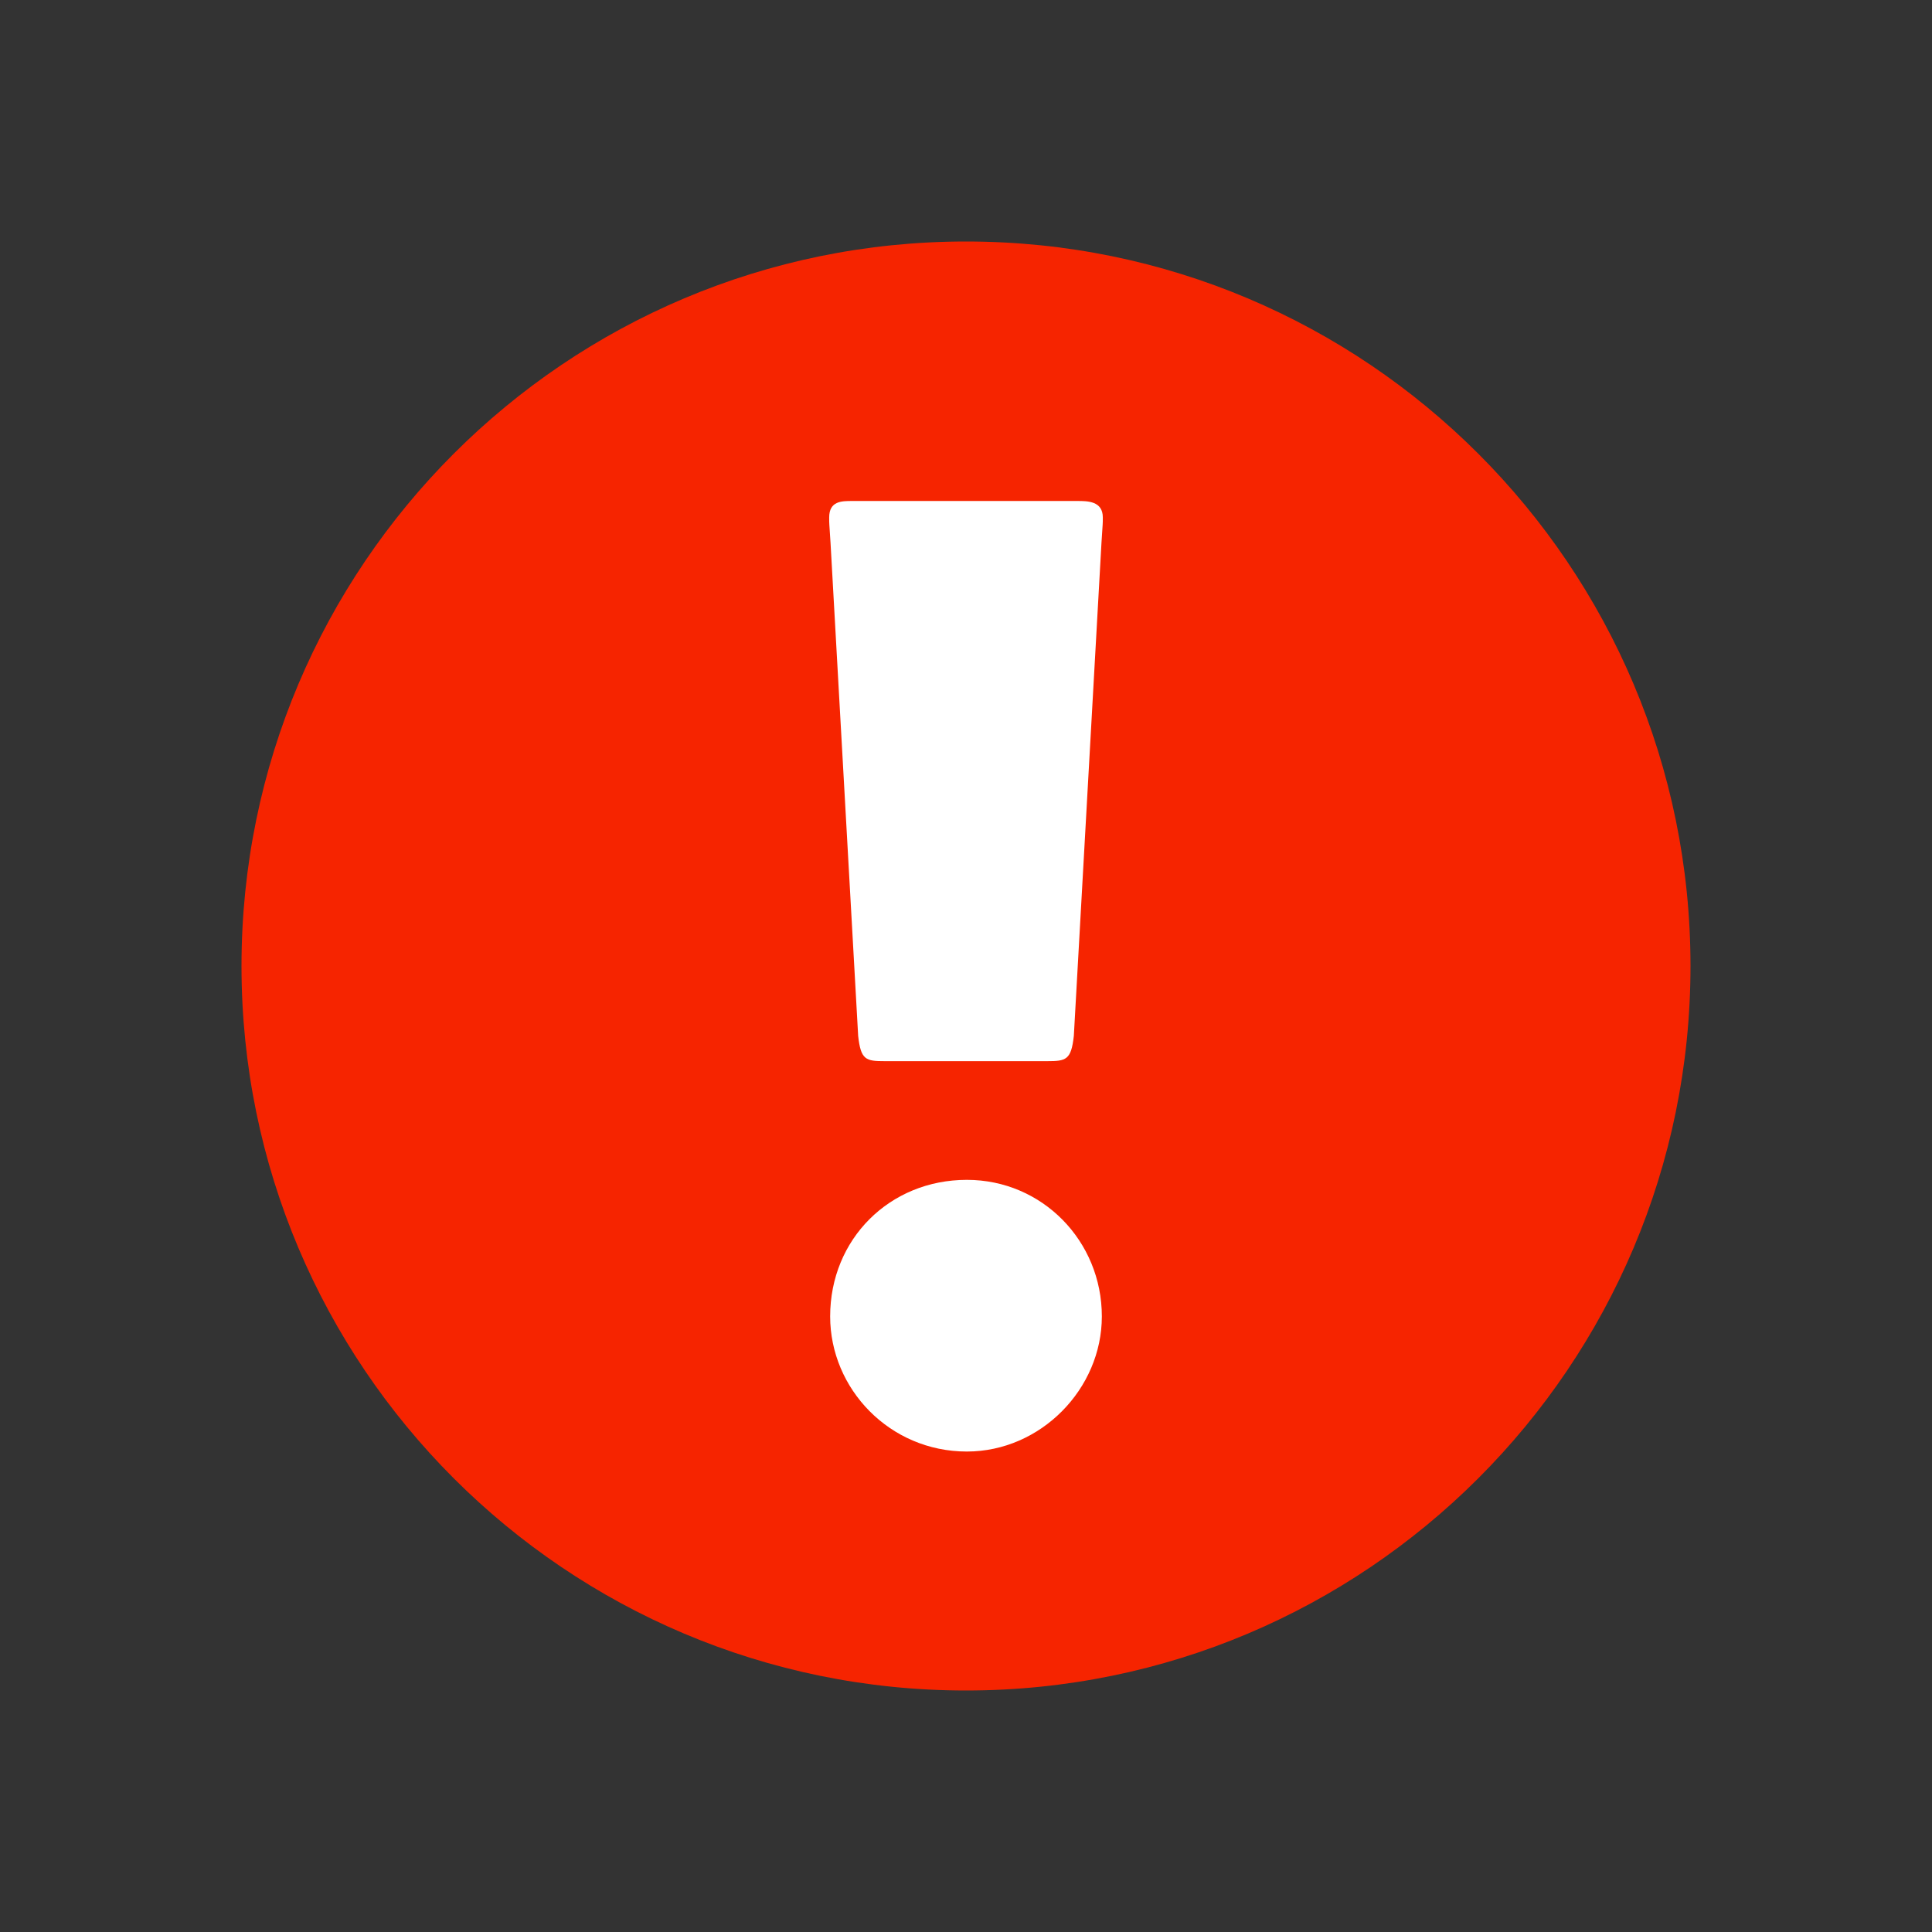 <?xml version="1.0" encoding="utf-8"?>
<!-- Generator: Adobe Illustrator 15.0.0, SVG Export Plug-In . SVG Version: 6.00 Build 0)  -->
<!DOCTYPE svg PUBLIC "-//W3C//DTD SVG 1.1//EN" "http://www.w3.org/Graphics/SVG/1.1/DTD/svg11.dtd">
<svg version="1.1" id="Calque_1" xmlns="http://www.w3.org/2000/svg" xmlns:xlink="http://www.w3.org/1999/xlink" x="0px" y="0px"
	 width="16px" height="16px" viewBox="0 0 16 16" style="enable-background:new 0 0 16 16;" xml:space="preserve">
<rect x="0" y="0" width="16" height="16" fill="#333333" stroke="none"/>
<style type="text/css">
<![CDATA[
	.st0{fill:#F62400;}
	.st1{fill:#FFFFFF;}
]]>
</style>
<g>
	<path class="st0" d="M8,2C4.687,2,2,4.686,2,8s2.687,6,6,6s6-2.686,6-6S11.313,2,8,2z"/>
	<path class="st1" d="M8.007,12.021c-0.64,0-1.132-0.52-1.132-1.119c0-0.64,0.492-1.131,1.132-1.131
		c0.625,0,1.118,0.507,1.118,1.131C9.125,11.502,8.619,12.021,8.007,12.021z"/>
	<path class="st1" d="M8.893,8.579C8.871,8.778,8.829,8.788,8.672,8.788H7.327c-0.157,0-0.198-0.01-0.22-0.209L6.878,4.494
		C6.867,4.316,6.867,4.349,6.867,4.285c0-0.136,0.104-0.136,0.188-0.136h1.868c0.083,0,0.21,0,0.21,0.136
		c0,0.063,0,0.031-0.011,0.209L8.893,8.579z"/>
</g>
</svg>
